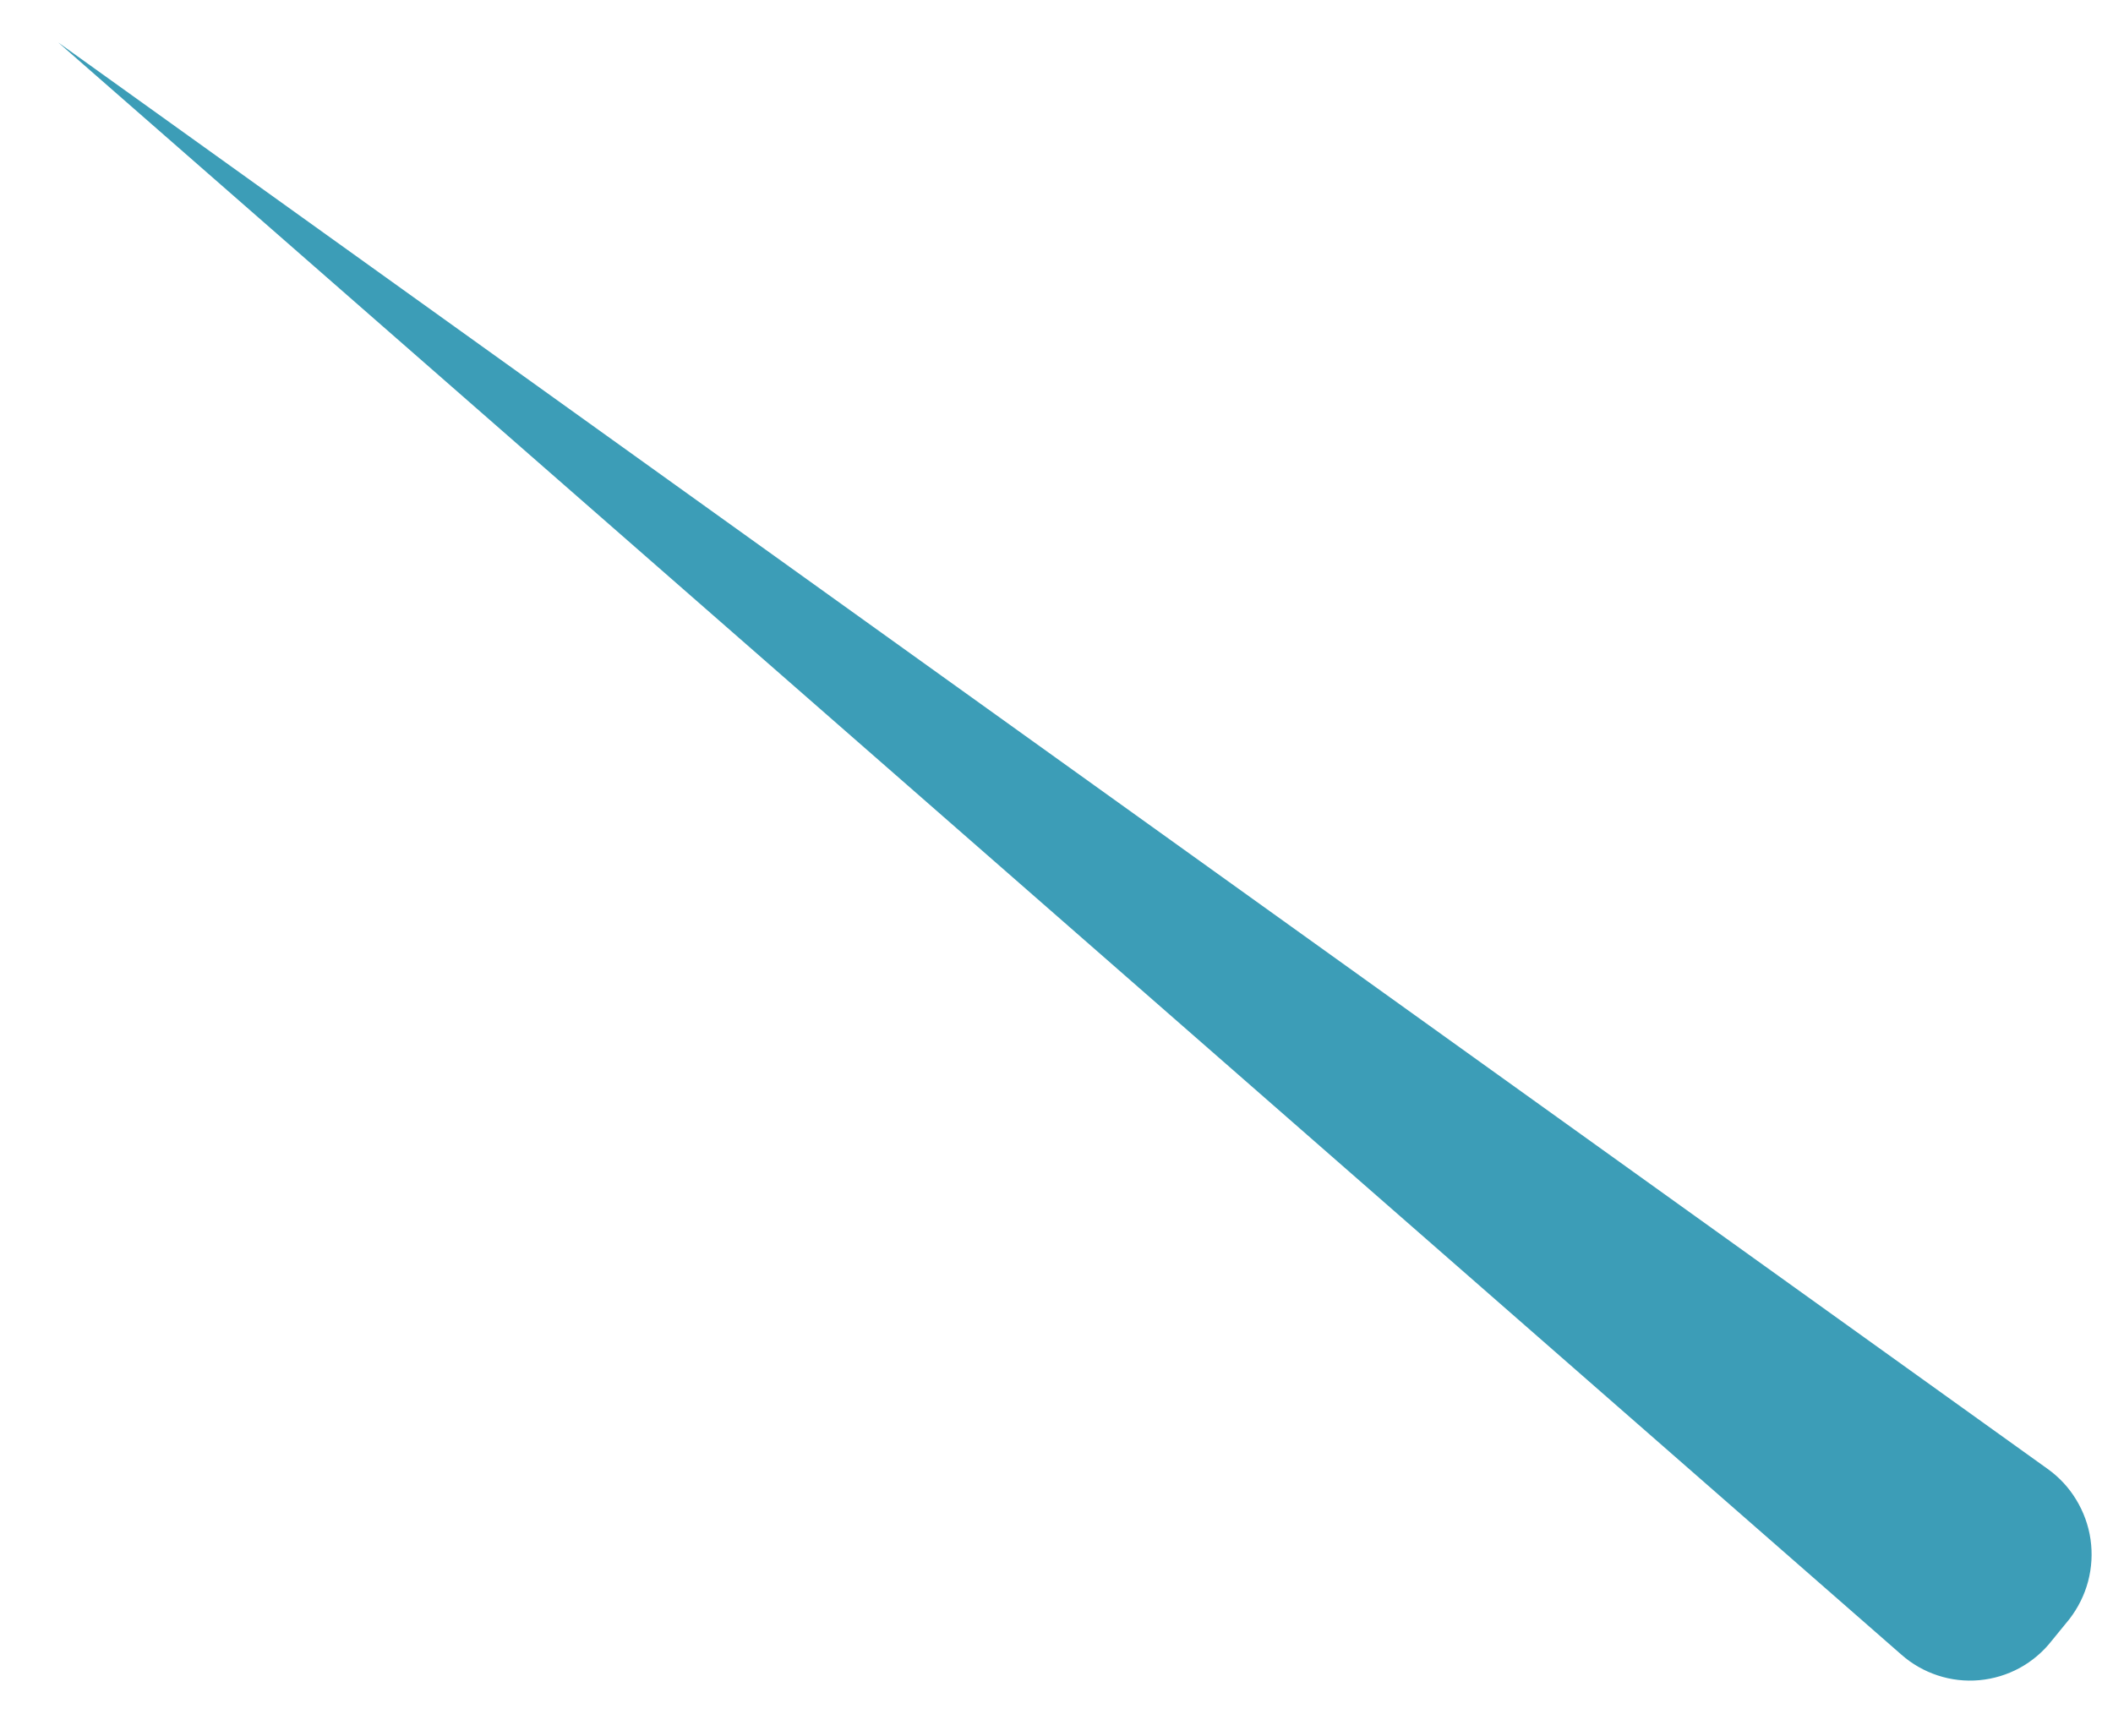 <svg width="28" height="23" viewBox="0 0 28 23" fill="none" xmlns="http://www.w3.org/2000/svg">
<path d="M27.132 19.464C27.285 19.573 27.415 19.712 27.512 19.873C27.61 20.034 27.675 20.212 27.702 20.398C27.729 20.584 27.718 20.774 27.67 20.956C27.622 21.137 27.537 21.307 27.422 21.456L27.186 21.745C27.071 21.892 26.926 22.014 26.762 22.104C26.597 22.193 26.416 22.248 26.23 22.265C26.043 22.282 25.855 22.261 25.677 22.202C25.5 22.144 25.335 22.05 25.195 21.926L0.772 0.563L27.132 19.464Z" fill="url(#paint0_linear_1_1345)"/>
<defs>
<linearGradient id="paint0_linear_1_1345" x1="27.716" y1="24.657" x2="24.407" y2="-2.334" gradientUnits="userSpaceOnUse">
<stop stop-color="#3C9DB7"/>
<stop offset="0.88" stop-color="#3C9DB7"/>
</linearGradient>
</defs>
</svg>

